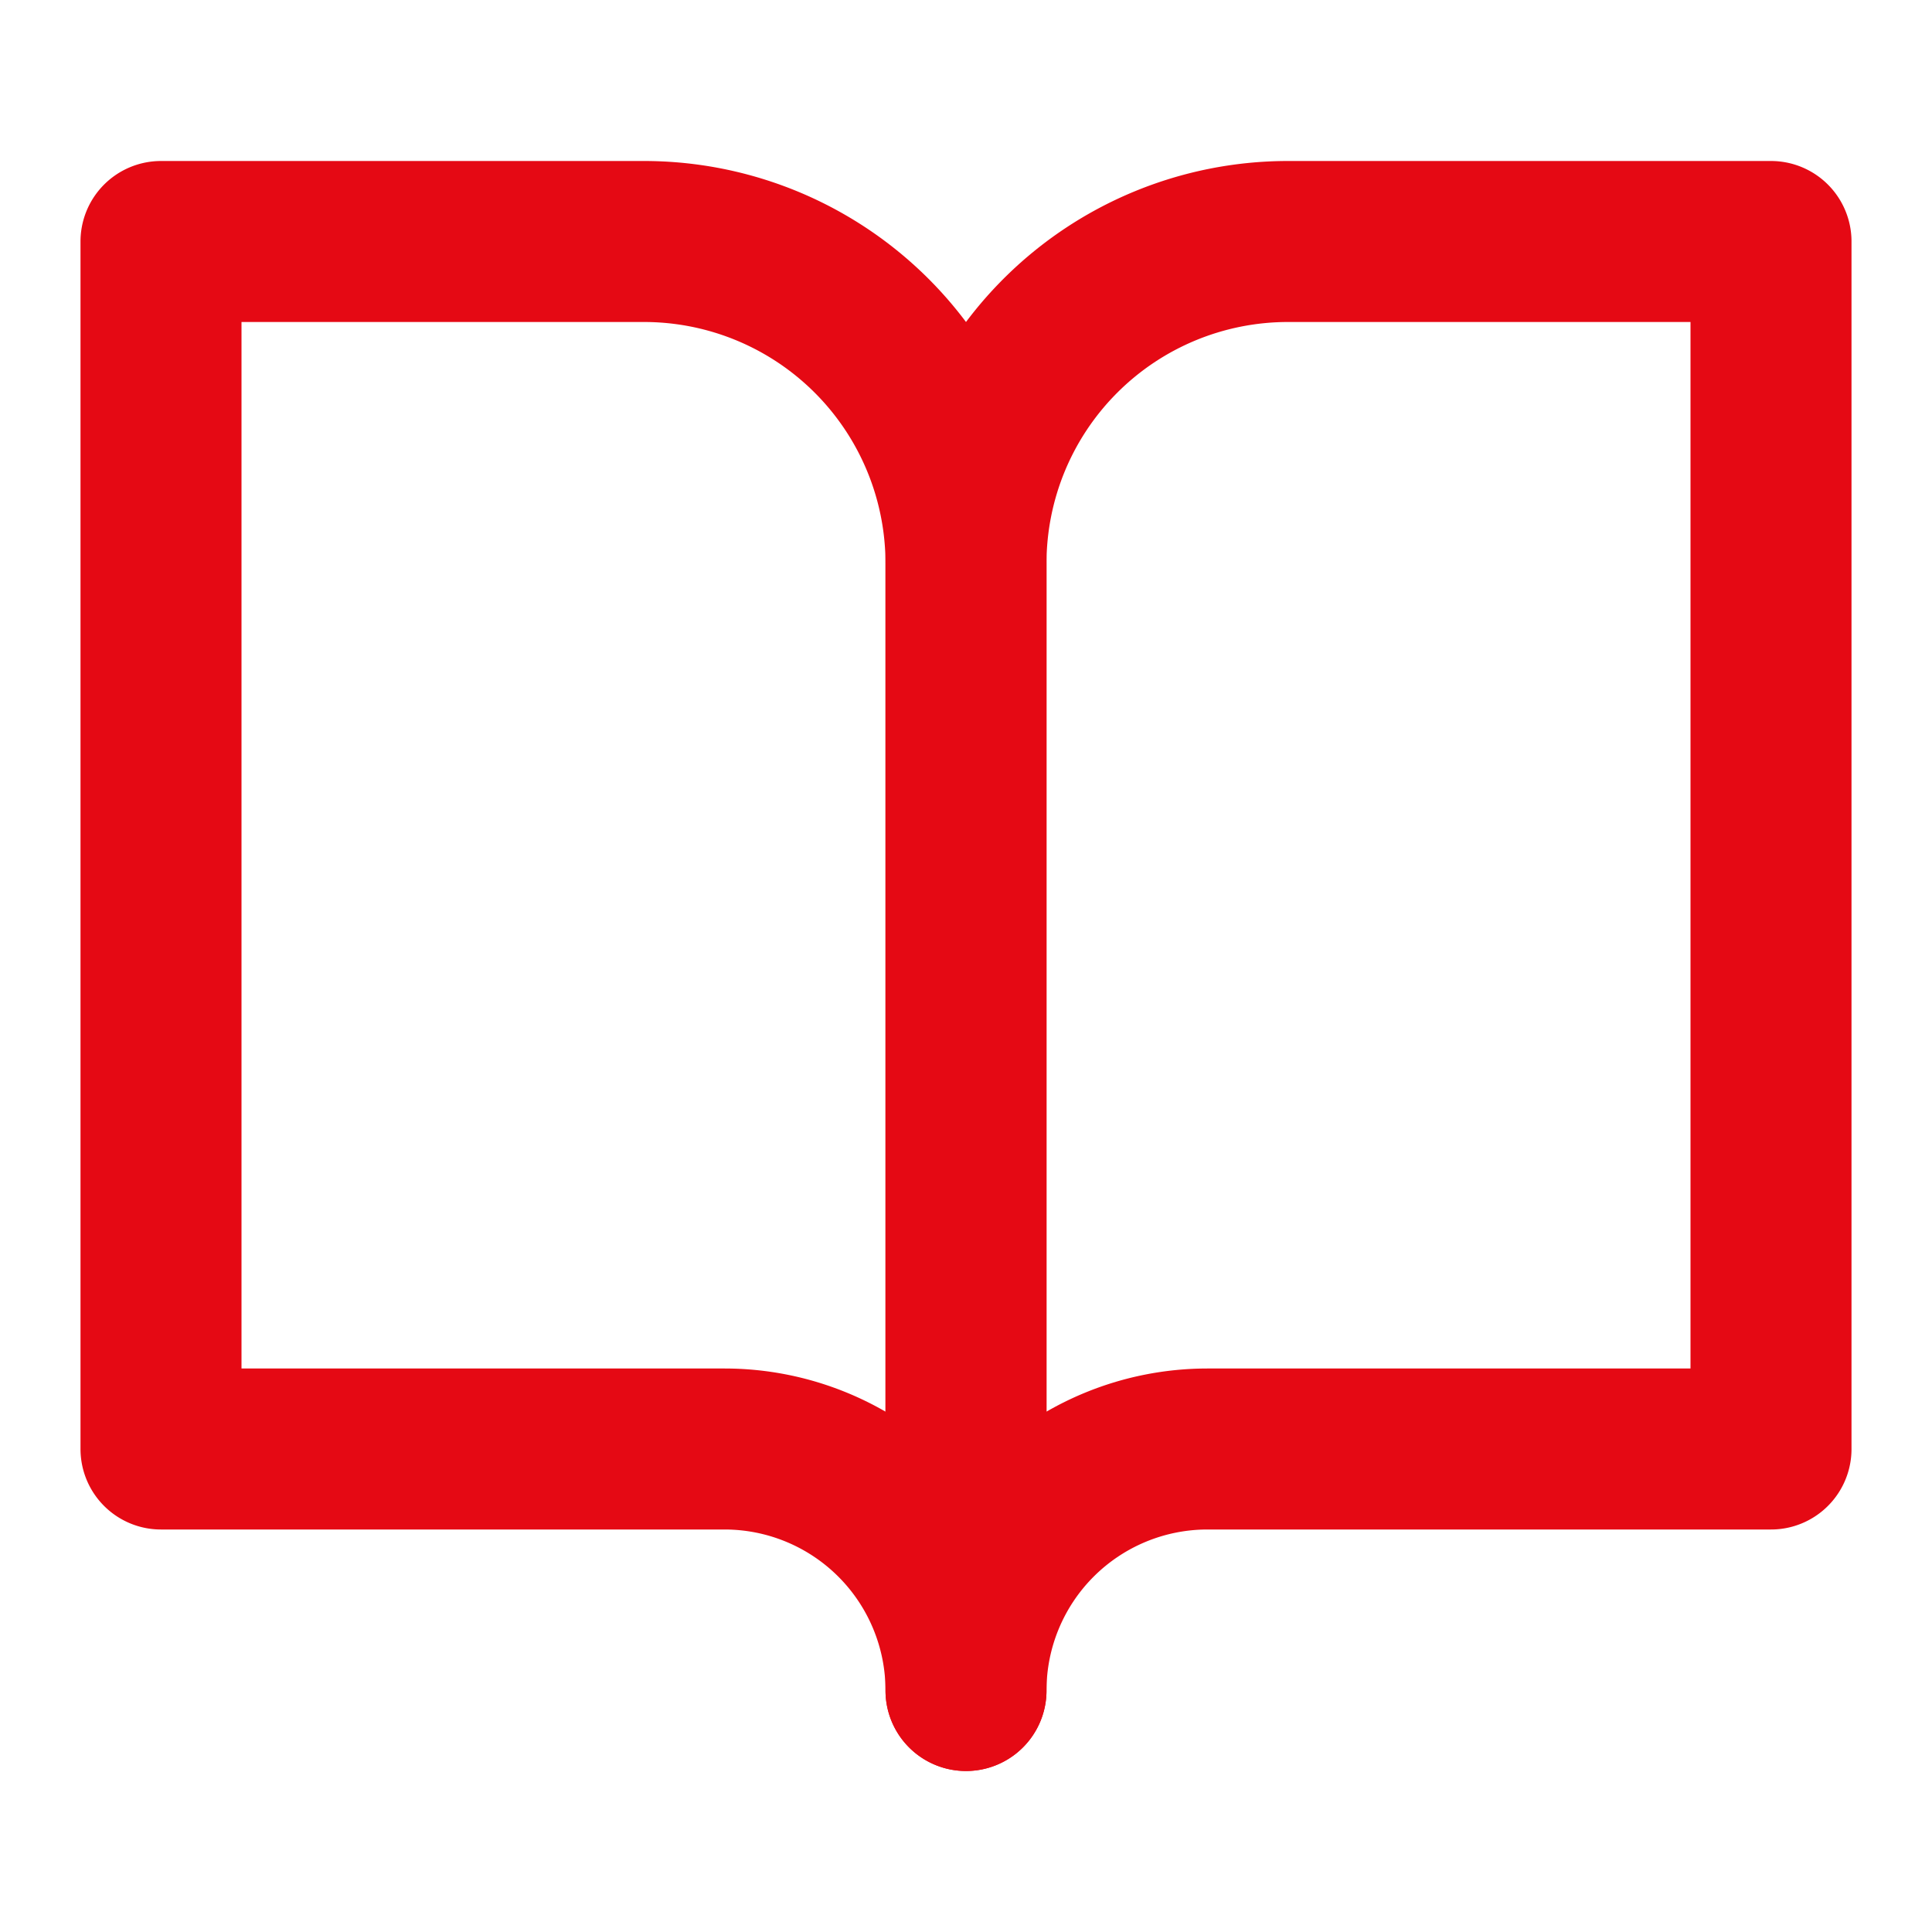 <svg xmlns="http://www.w3.org/2000/svg" width="100" height="100" viewBox="0 0 24 24" fill="none" stroke="#e50914" stroke-width="2" stroke-linecap="round" stroke-linejoin="round" class="feather feather-book-open">
  <path d="M2 3h6a4 4 0 0 1 4 4v14a3 3 0 0 0-3-3H2z"></path>
  <path d="M22 3h-6a4 4 0 0 0-4 4v14a3 3 0 0 1 3-3h7z"></path>
</svg>